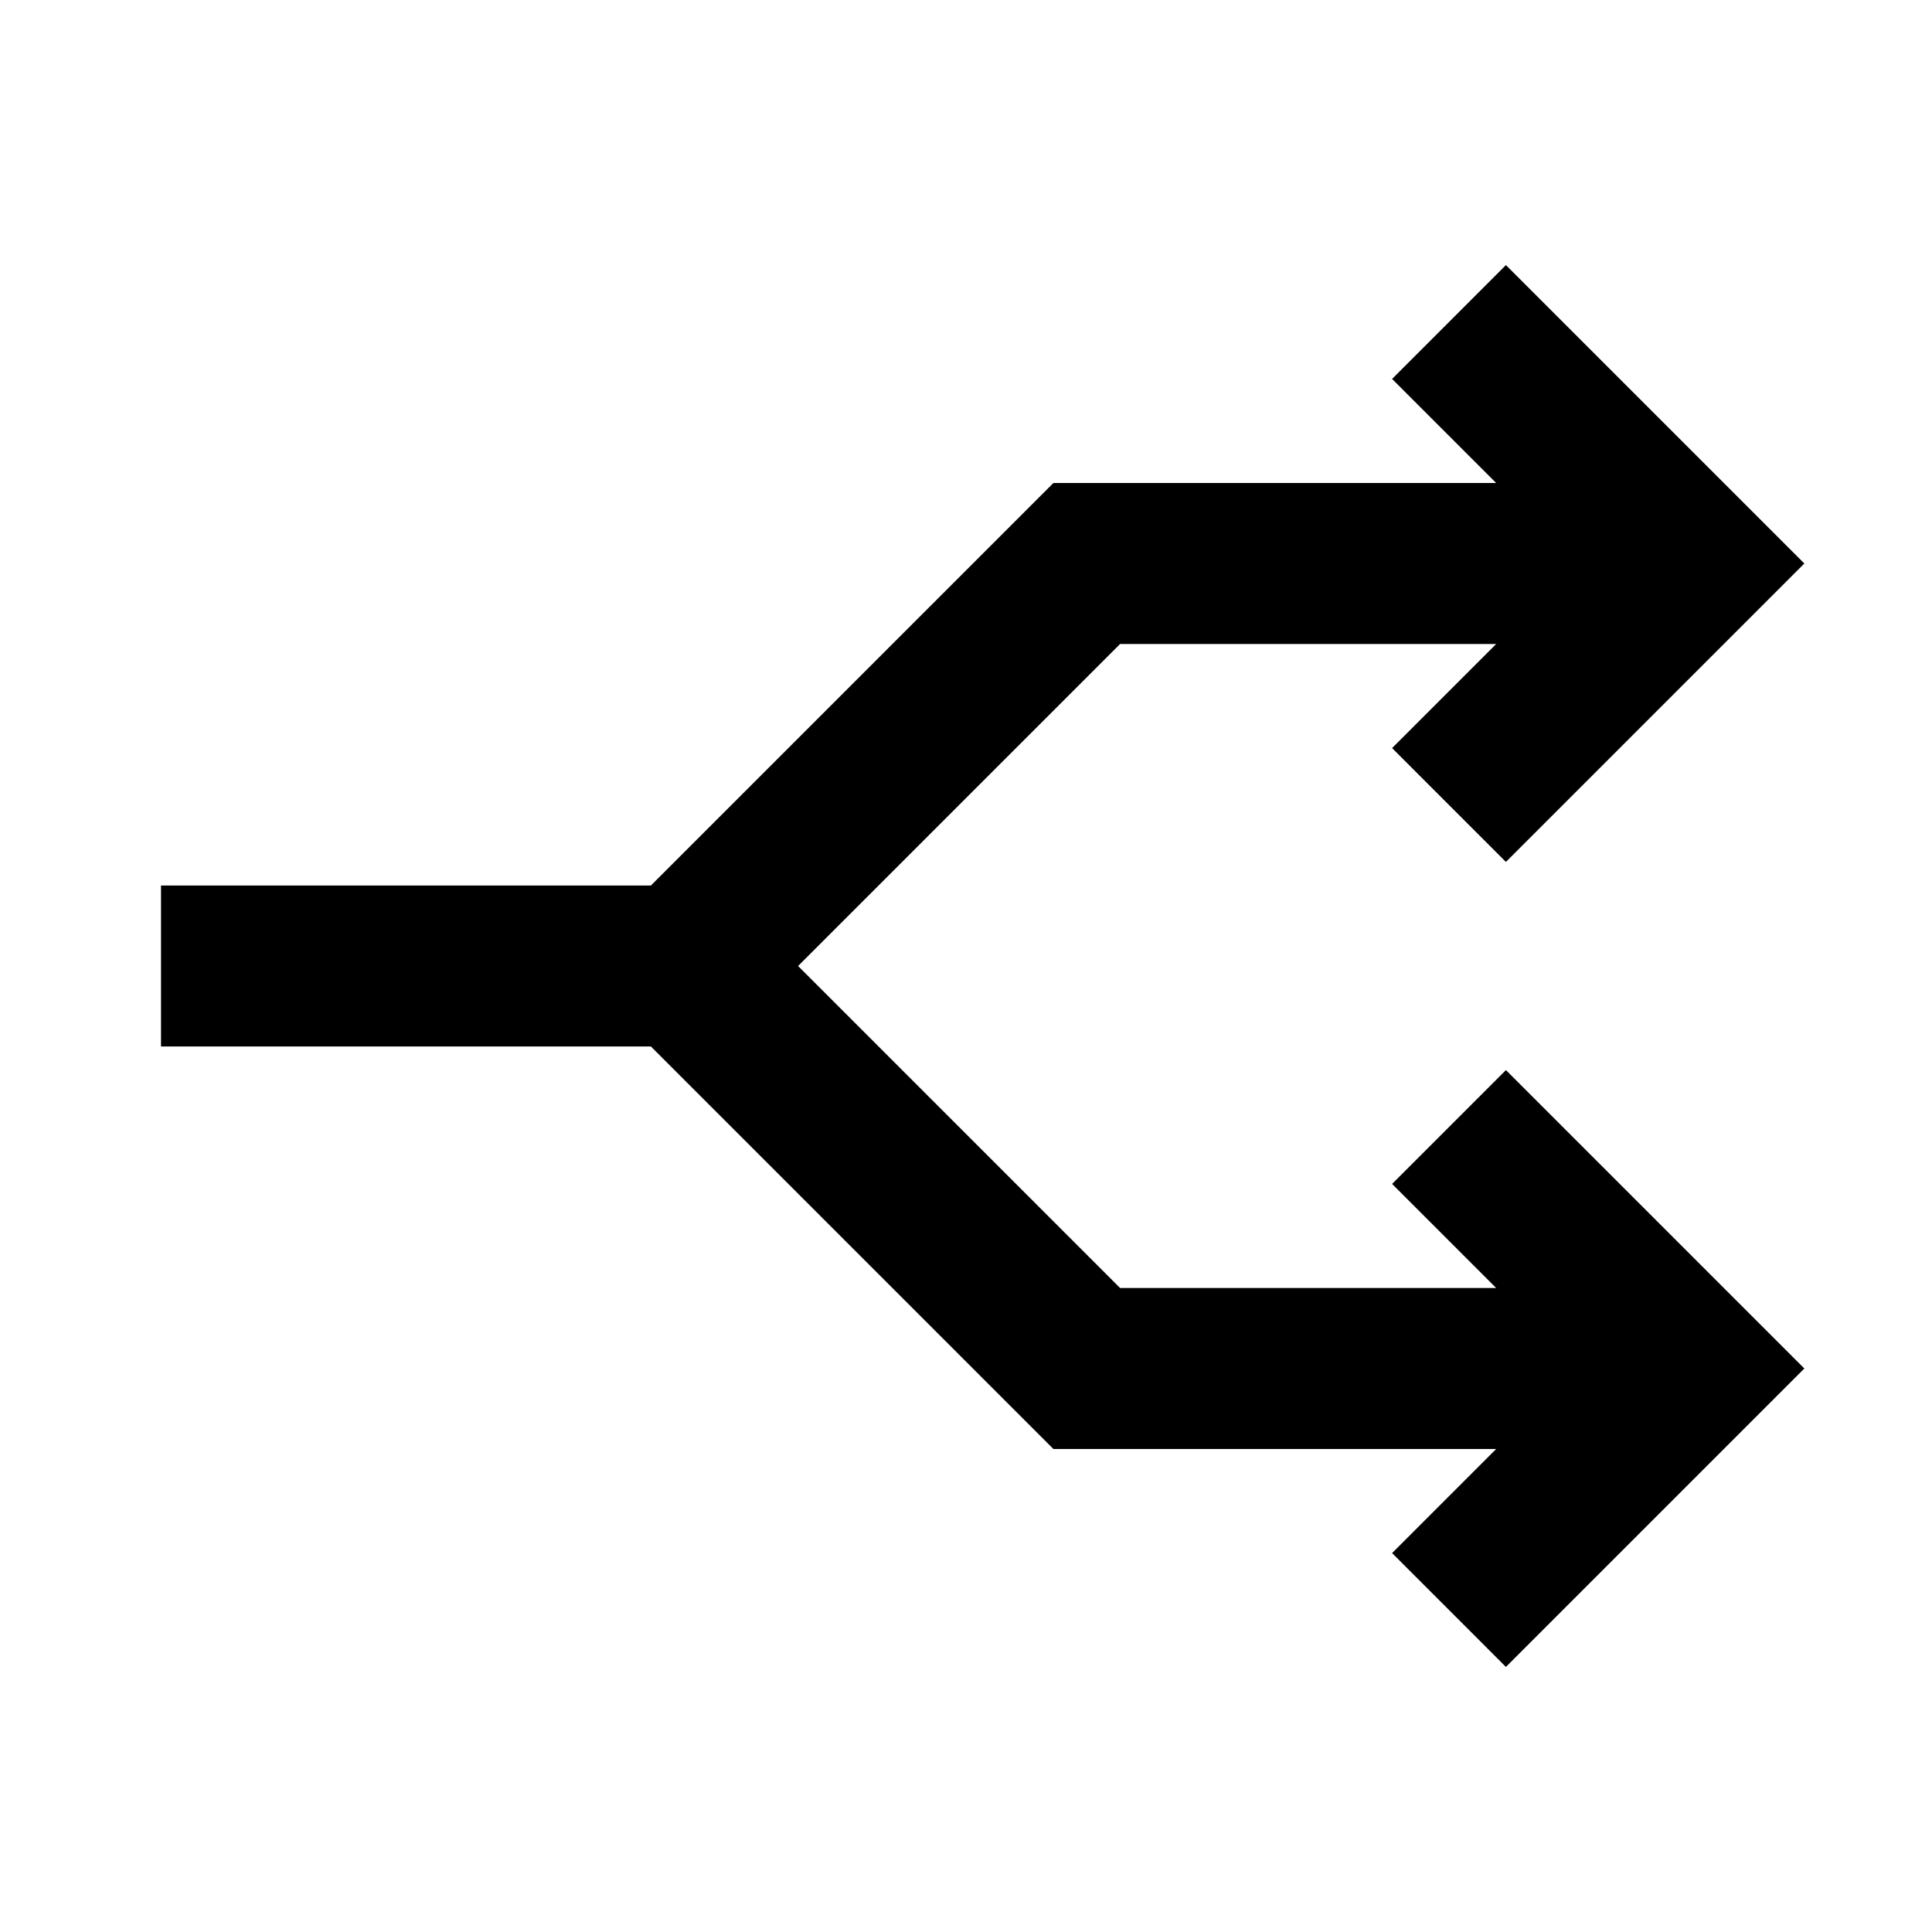 <svg xmlns="http://www.w3.org/2000/svg" width="1em" height="1em" viewBox="0 0 512 512"><path fill="currentColor" fill-rule="evenodd" d="m368.917 100.42l27.58 27.58H279.163L172.497 234.667H42.667v42.666h129.83L279.163 384H396.5l-27.583 27.583l30.169 30.17l79.085-79.085l-79.085-79.085l-30.169 30.17l27.58 27.58h-99.661L211.503 256l85.333-85.333H396.5l-27.583 27.583l30.169 30.17l79.085-79.085l-79.085-79.085z" clip-rule="evenodd"/></svg>